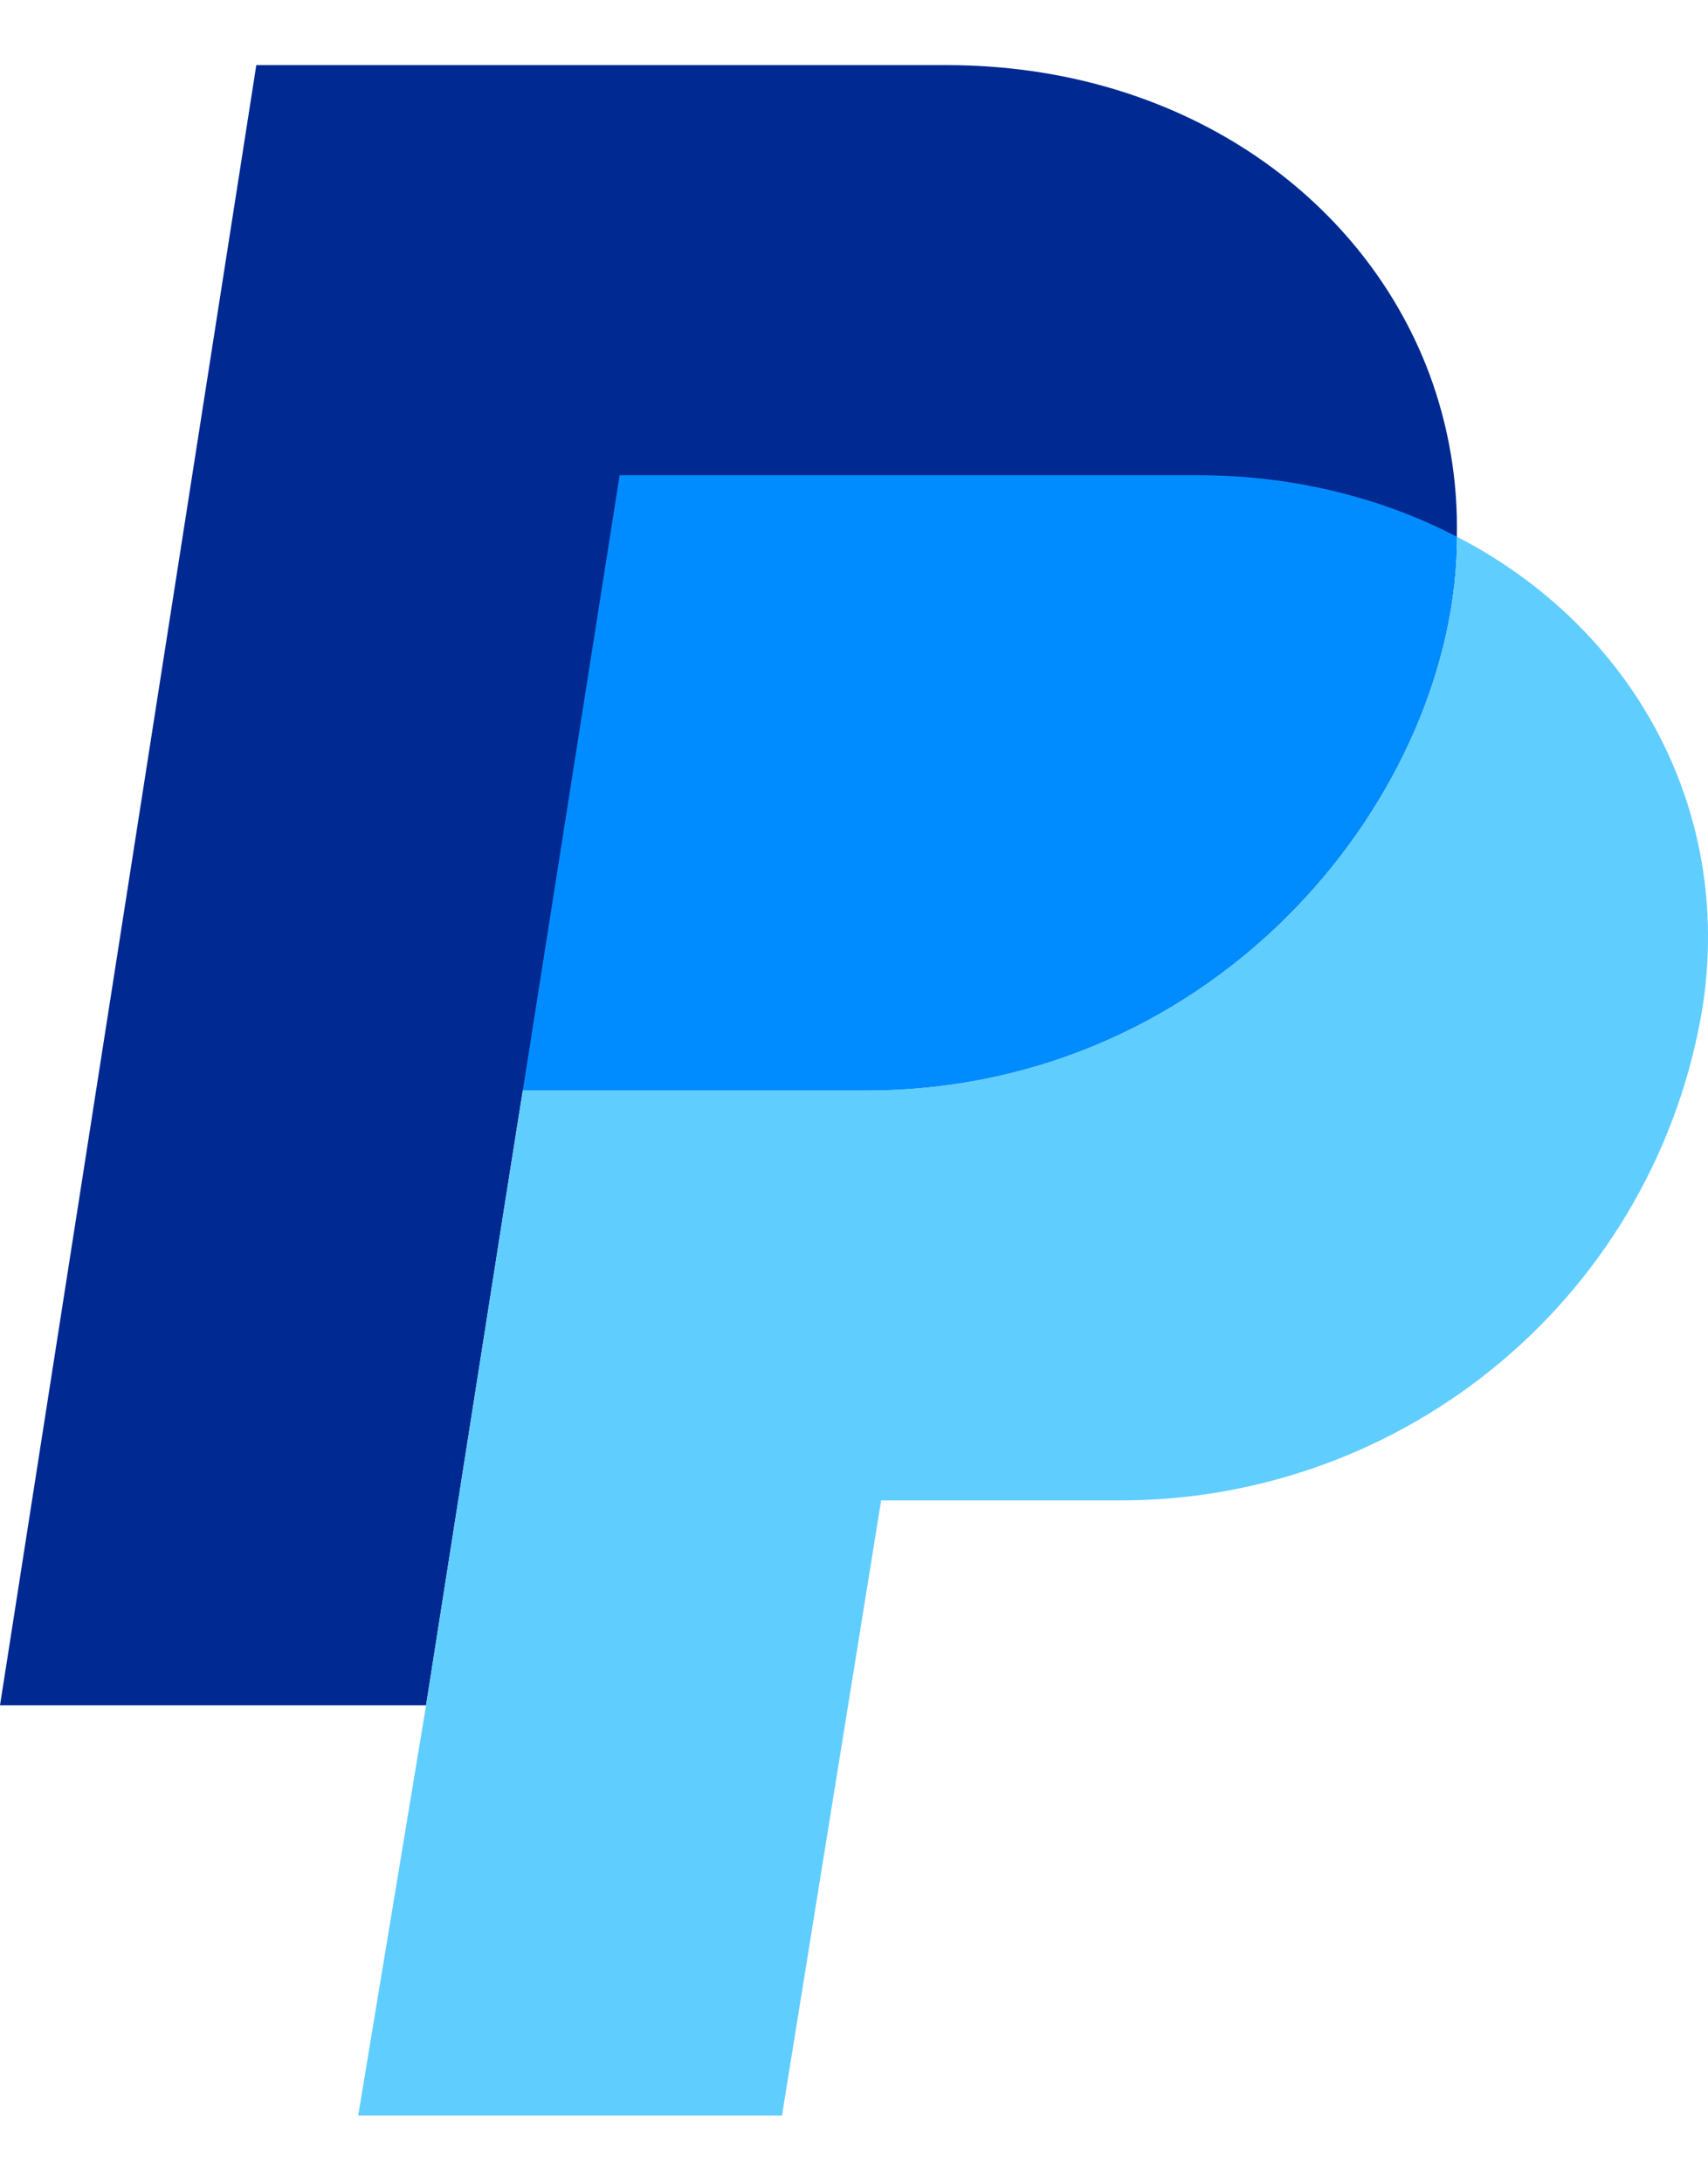 <svg width="18" height="23" viewBox="0 0 18 23" fill="none" xmlns="http://www.w3.org/2000/svg">
<g clip-path="url(#clip0_2443_6771)">
<path d="M15.353 5.654C15.353 8.329 12.874 11.486 9.123 11.486H5.51L5.333 12.6L4.49 17.965H0L2.701 0.686H9.976C12.425 0.686 14.352 2.045 15.062 3.935C15.267 4.485 15.366 5.068 15.353 5.654Z" fill="#002991"/>
<path d="M17.941 10.622C17.701 12.073 16.951 13.391 15.825 14.34C14.699 15.29 13.27 15.81 11.794 15.806H9.286L8.241 22.286H3.775L4.49 17.966L5.333 12.601L5.51 11.486H9.123C12.869 11.486 15.353 8.33 15.353 5.654C17.196 6.602 18.271 8.517 17.941 10.622Z" fill="#60CDFF"/>
<path d="M15.352 5.654C14.579 5.251 13.642 5.006 12.622 5.006H6.53L5.51 11.486H9.123C12.869 11.486 15.352 8.329 15.352 5.654Z" fill="#008CFF"/>
</g>
<defs>
<clipPath id="clip0_2443_6771">
<rect width="18" height="21.6" fill="white" transform="translate(0 0.686)"/>
</clipPath>
</defs>
</svg>
